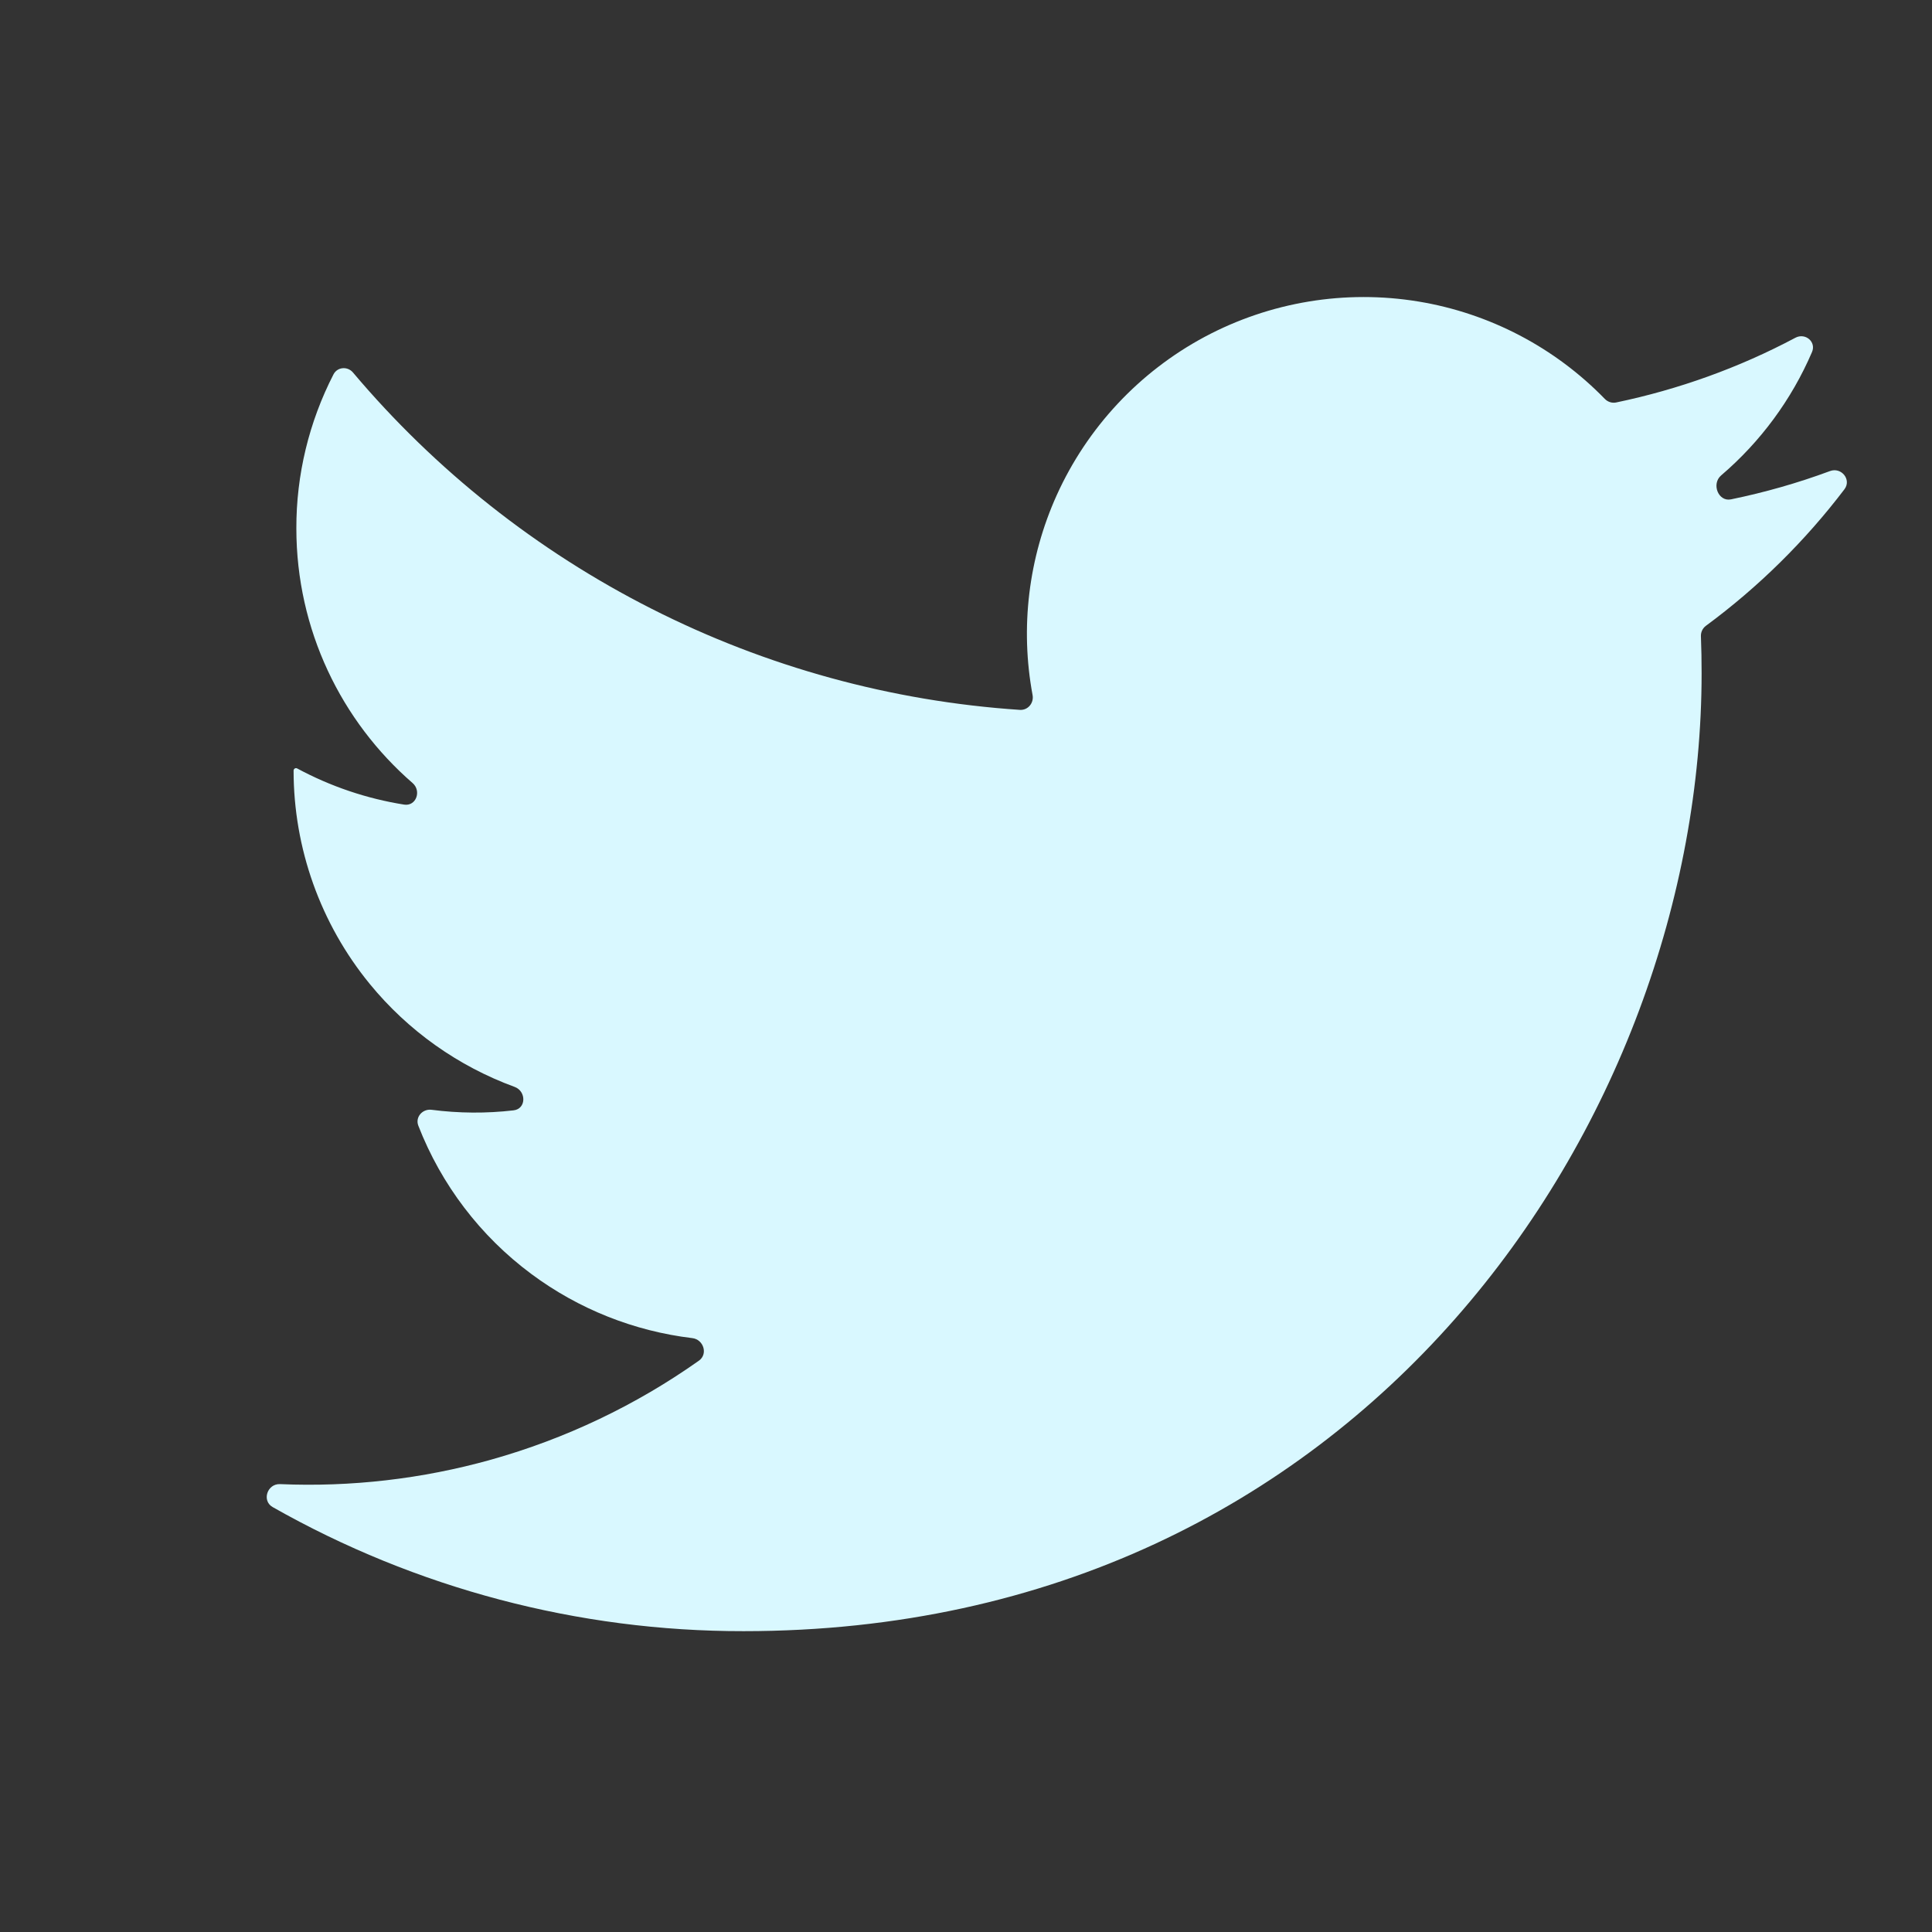 <svg width="28" height="28" viewBox="0 0 28 28" fill="none" xmlns="http://www.w3.org/2000/svg">
<rect x="0" y="0" width="28" height="28" fill="#333333" stroke="none"/>
<g clip-path="url(#clip0_5219_32338)">
<path d="M26.731 7.091C26.837 6.951 26.686 6.766 26.522 6.827C26.055 7 25.575 7.137 25.087 7.237C24.903 7.275 24.8 7.013 24.944 6.89C25.513 6.404 25.965 5.792 26.261 5.102C26.325 4.953 26.163 4.819 26.02 4.895C25.204 5.329 24.328 5.644 23.422 5.833C23.362 5.845 23.301 5.825 23.259 5.782C22.533 5.035 21.587 4.54 20.558 4.37C19.497 4.195 18.408 4.375 17.459 4.882C16.511 5.39 15.758 6.196 15.315 7.176C14.905 8.085 14.783 9.097 14.965 10.074C14.986 10.189 14.897 10.296 14.78 10.288C12.921 10.164 11.105 9.666 9.442 8.822C7.784 7.982 6.313 6.818 5.116 5.399C5.037 5.305 4.889 5.317 4.833 5.426C4.479 6.115 4.293 6.88 4.295 7.657C4.295 9.129 4.948 10.453 5.979 11.348C6.112 11.463 6.031 11.688 5.857 11.661C5.316 11.575 4.792 11.398 4.307 11.137C4.284 11.124 4.255 11.141 4.255 11.168C4.255 12.294 4.645 13.387 5.358 14.259C5.914 14.939 6.641 15.453 7.458 15.752C7.631 15.816 7.627 16.071 7.443 16.092C7.049 16.138 6.65 16.135 6.255 16.084C6.123 16.067 6.014 16.191 6.063 16.315C6.395 17.169 6.961 17.914 7.7 18.463C8.386 18.973 9.191 19.292 10.033 19.393C10.197 19.412 10.264 19.625 10.129 19.72C9.214 20.367 8.194 20.853 7.112 21.156C6.118 21.434 5.088 21.553 4.059 21.509C3.873 21.501 3.79 21.75 3.952 21.842C6.029 23.02 8.381 23.643 10.778 23.64C19.754 23.64 24.661 16.205 24.661 9.757C24.661 9.579 24.658 9.398 24.651 9.22C24.649 9.161 24.676 9.105 24.723 9.07C25.484 8.509 26.16 7.842 26.731 7.091Z" fill="#D9F8FF"/>
</g>
<defs>
<clipPath id="clip0_5219_32338">
<rect width="28" height="28" fill="white"/>
</clipPath>
</defs>
</svg>
